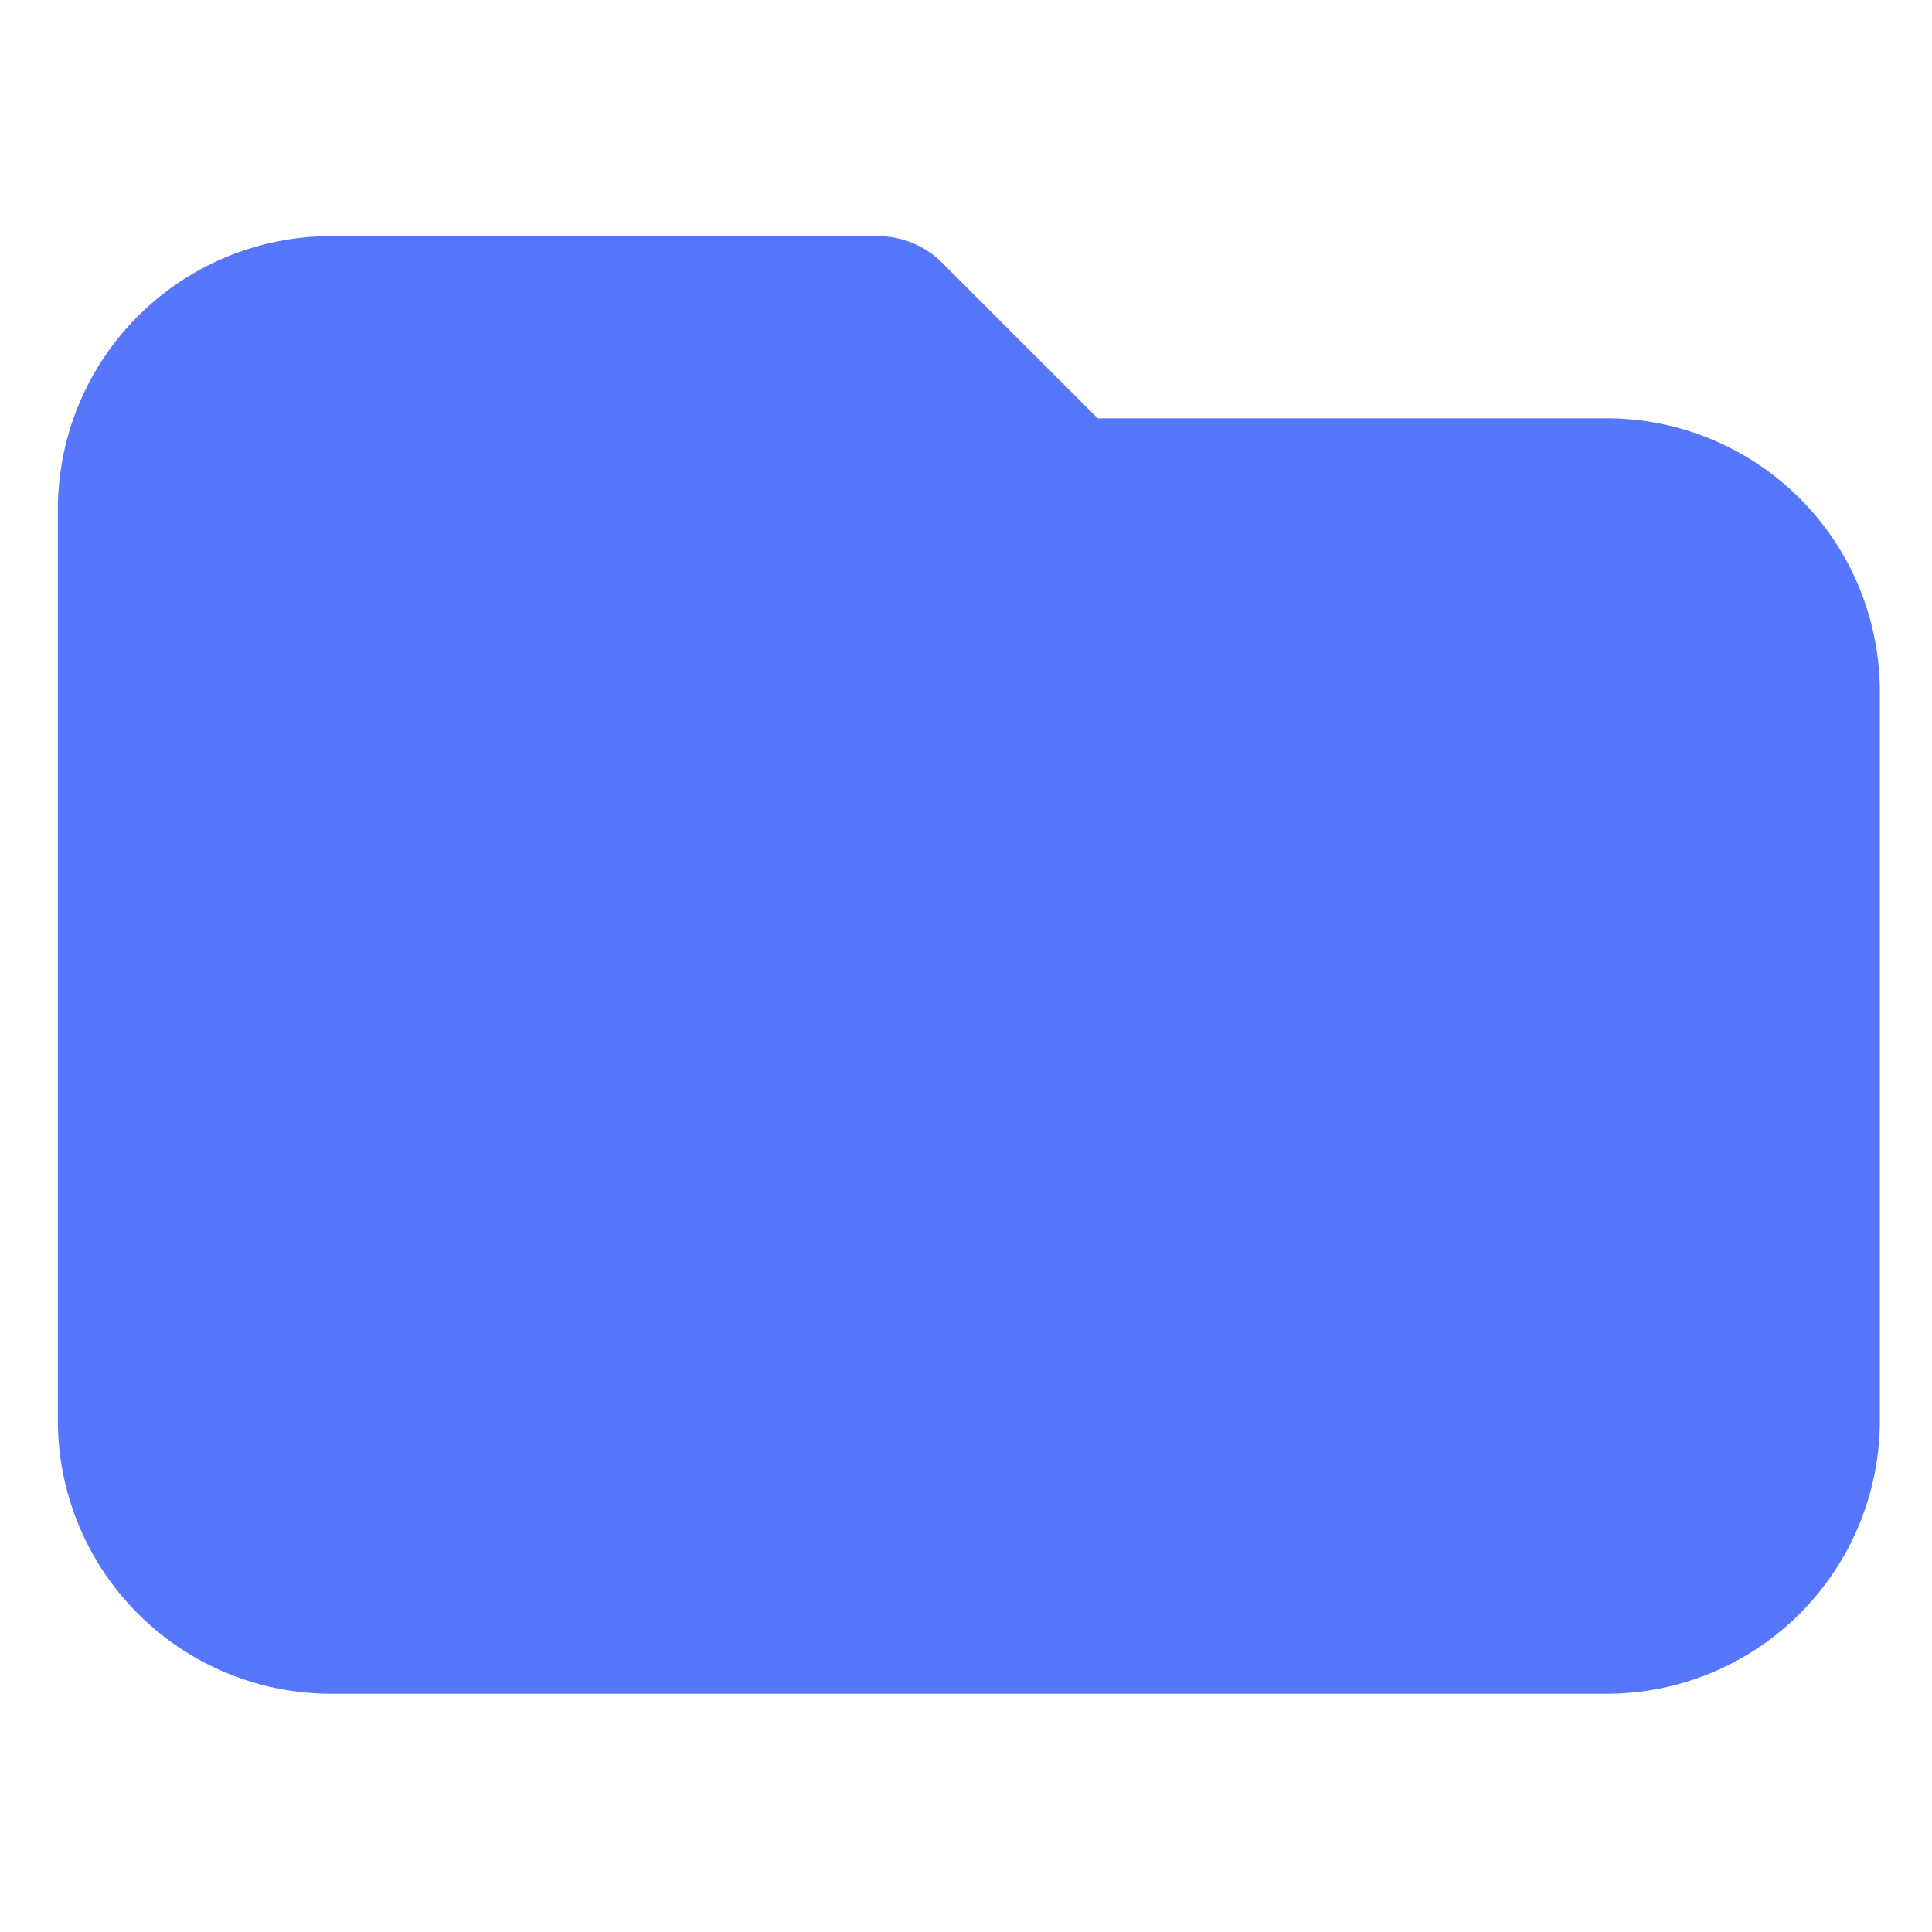 <?xml version="1.0" encoding="UTF-8" standalone="no"?>
<svg
   fill="none"
   viewBox="0 0 19 19"
   stroke-width="2"
   stroke="currentColor"
   aria-hidden="true"
   version="1.1"
   id="svg2682"
   sodipodi:docname="folder.svg"
   width="15"
   height="15"
   inkscape:version="1.2.2 (b0a8486541, 2022-12-01)"
   xmlns:inkscape="http://www.inkscape.org/namespaces/inkscape"
   xmlns:sodipodi="http://sodipodi.sourceforge.net/DTD/sodipodi-0.dtd"
   xmlns="http://www.w3.org/2000/svg"
   xmlns:svg="http://www.w3.org/2000/svg">
  <defs
     id="defs2686" />
  <sodipodi:namedview
     id="namedview2684"
     pagecolor="#ffffff"
     bordercolor="#000000"
     borderopacity="0.25"
     inkscape:showpageshadow="2"
     inkscape:pageopacity="0.0"
     inkscape:pagecheckerboard="0"
     inkscape:deskcolor="#d1d1d1"
     showgrid="false"
     inkscape:zoom="18.152415"
     inkscape:cx="9.2274224"
     inkscape:cy="12.3675"
     inkscape:window-width="1920"
     inkscape:window-height="1005"
     inkscape:window-x="0"
     inkscape:window-y="0"
     inkscape:window-maximized="1"
     inkscape:current-layer="svg2682" />
  <path
     stroke-linecap="round"
     stroke-linejoin="round"
     d="m 1.465,5.01 v 8.959 a 1.792,1.792 0 0 0 1.792,1.792 H 15.799 a 1.792,1.792 0 0 0 1.792,-1.792 V 6.802 A 1.792,1.792 0 0 0 15.799,5.01 H 10.424 L 8.632,3.218 H 3.257 A 1.792,1.792 0 0 0 1.465,5.01 Z"
     id="path2680"
     style="stroke:#5677fc;stroke-width:1.792;stroke-opacity:1;fill:#5677fc;fill-opacity:1" />
</svg>
